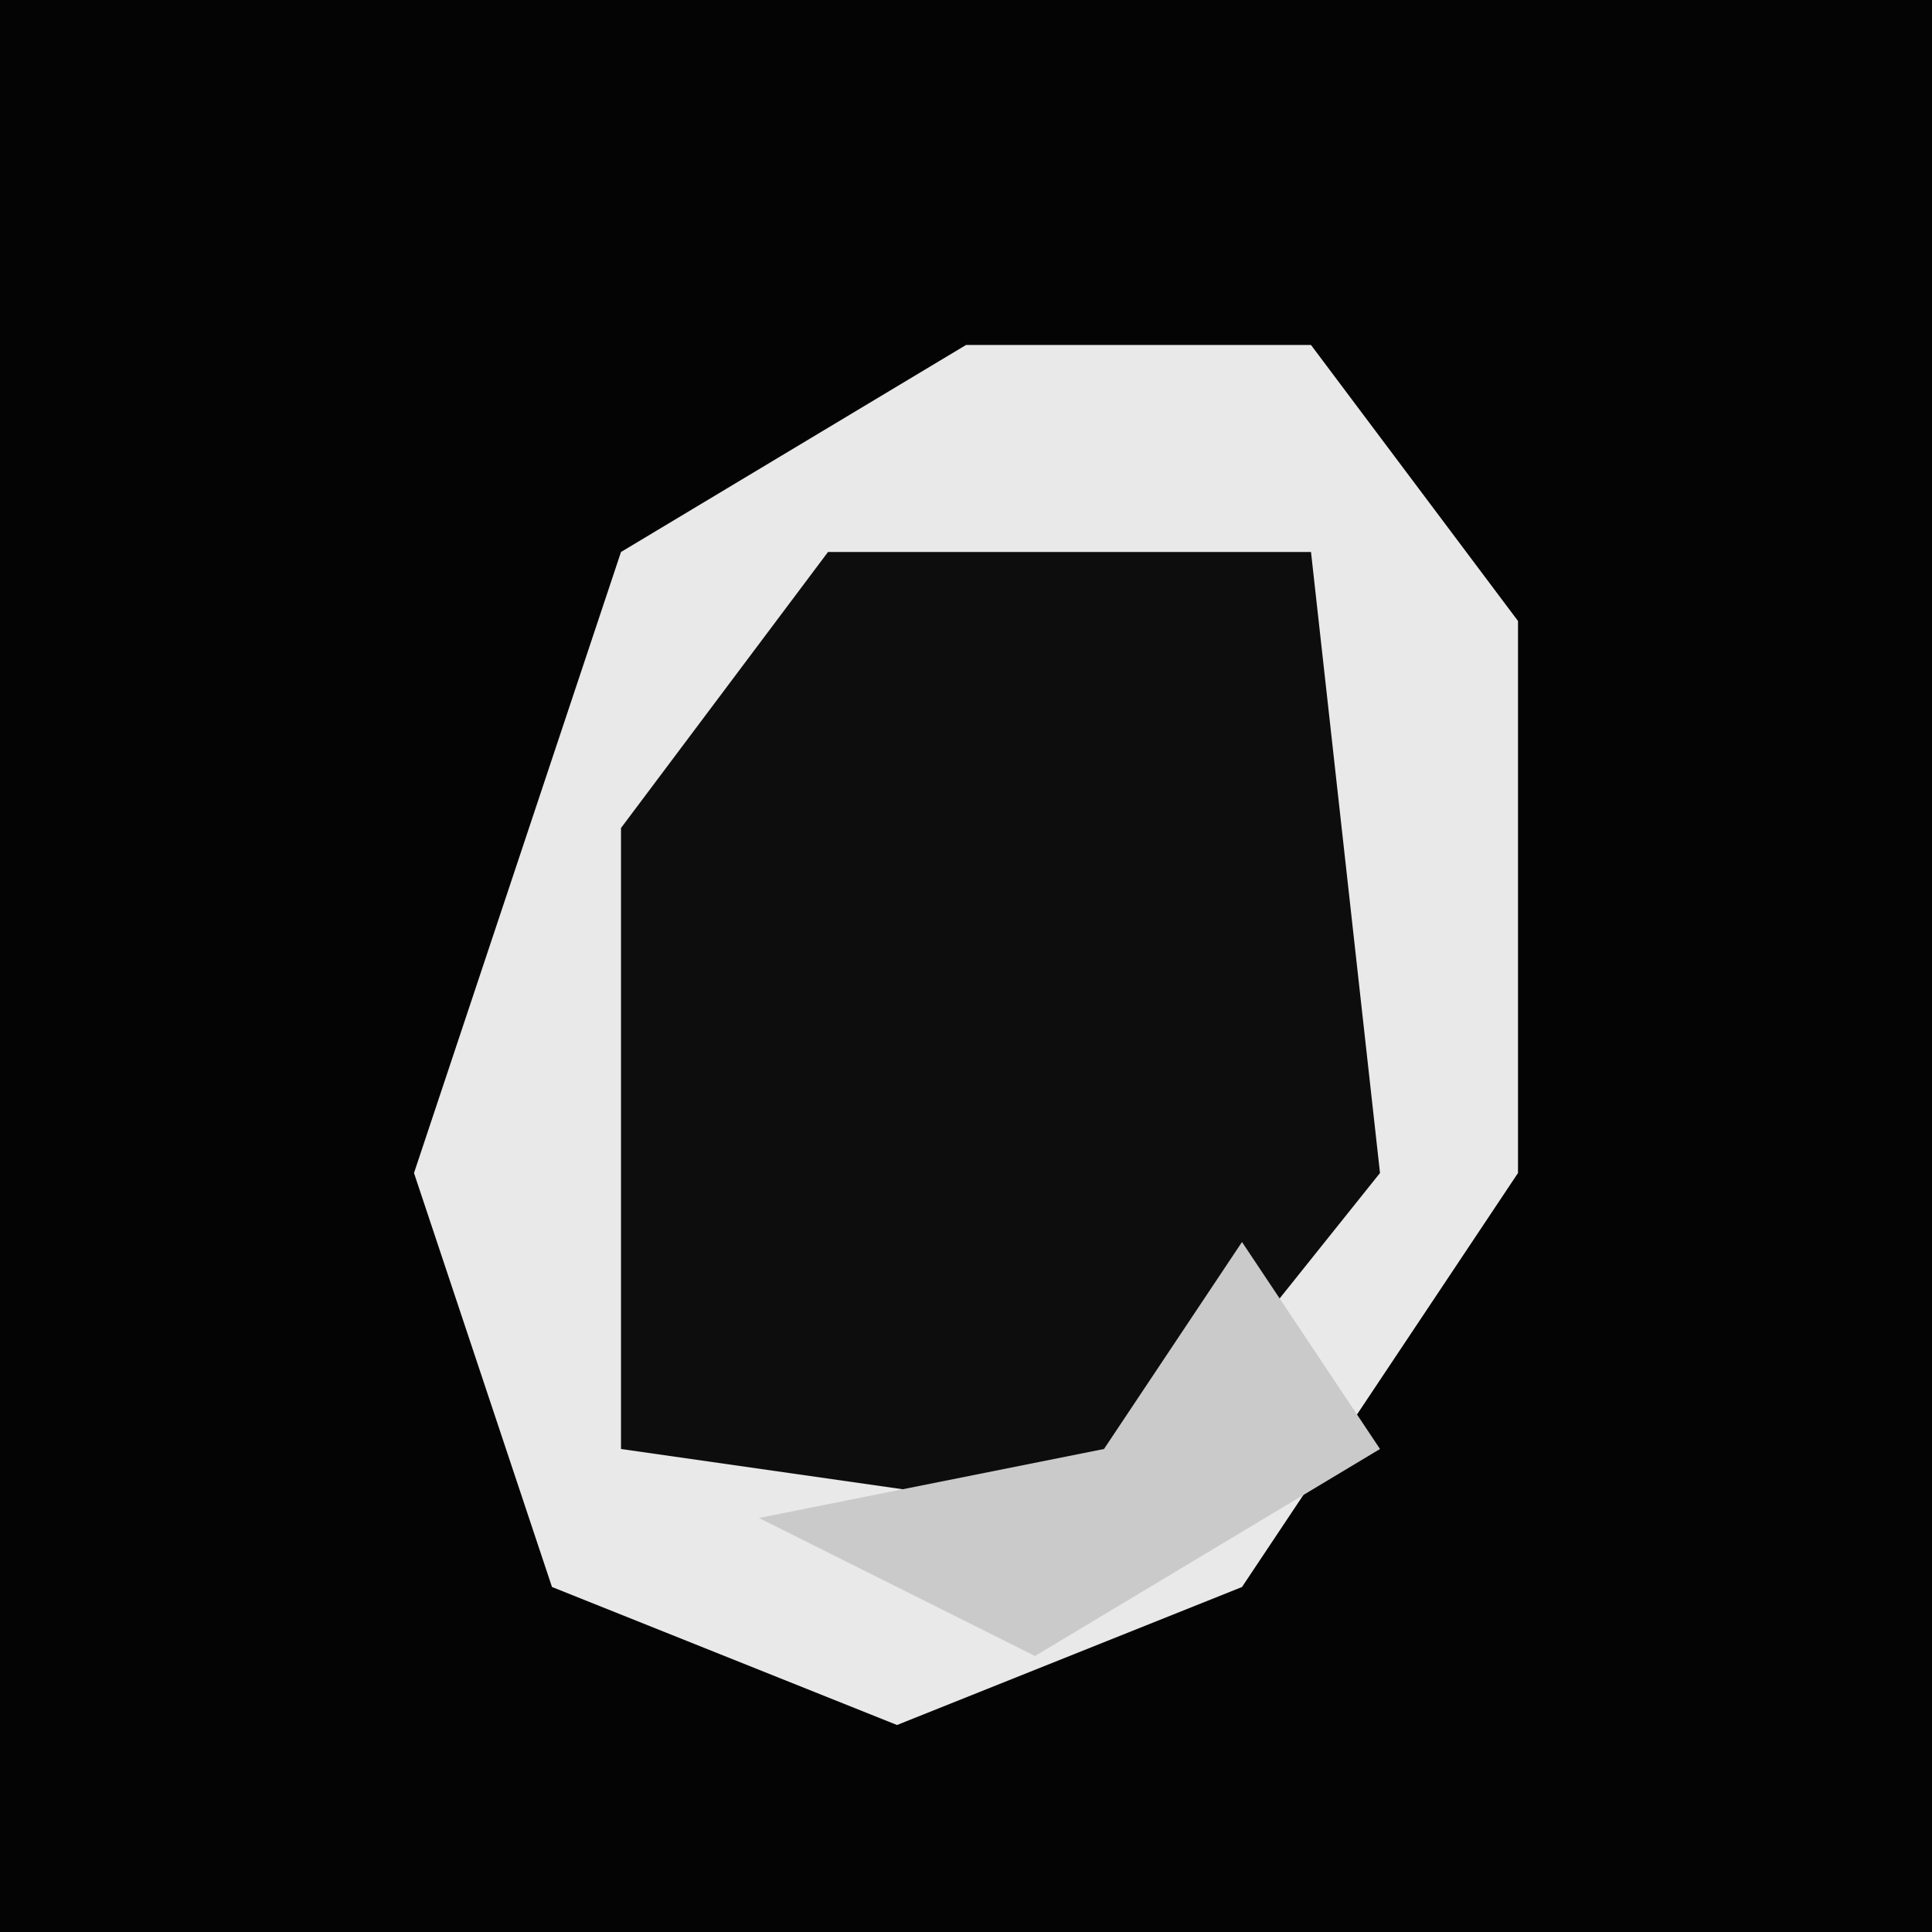 <?xml version="1.0" encoding="UTF-8"?>
<svg version="1.1" xmlns="http://www.w3.org/2000/svg" width="28" height="28">
<path d="M0,0 L28,0 L28,28 L0,28 Z " fill="#040404" transform="translate(0,0)"/>
<path d="M0,0 L5,0 L8,4 L8,12 L4,18 L-1,20 L-6,18 L-8,12 L-5,3 Z " fill="#0D0D0D" transform="translate(14,5)"/>
<path d="M0,0 L5,0 L8,4 L8,12 L4,18 L-1,20 L-6,18 L-8,12 L-5,3 Z M-2,3 L-5,7 L-5,16 L2,17 L6,12 L5,3 Z " fill="#E9E9E9" transform="translate(14,5)"/>
<path d="M0,0 L2,3 L-3,6 L-7,4 L-2,3 Z " fill="#CACACA" transform="translate(18,18)"/>
</svg>
